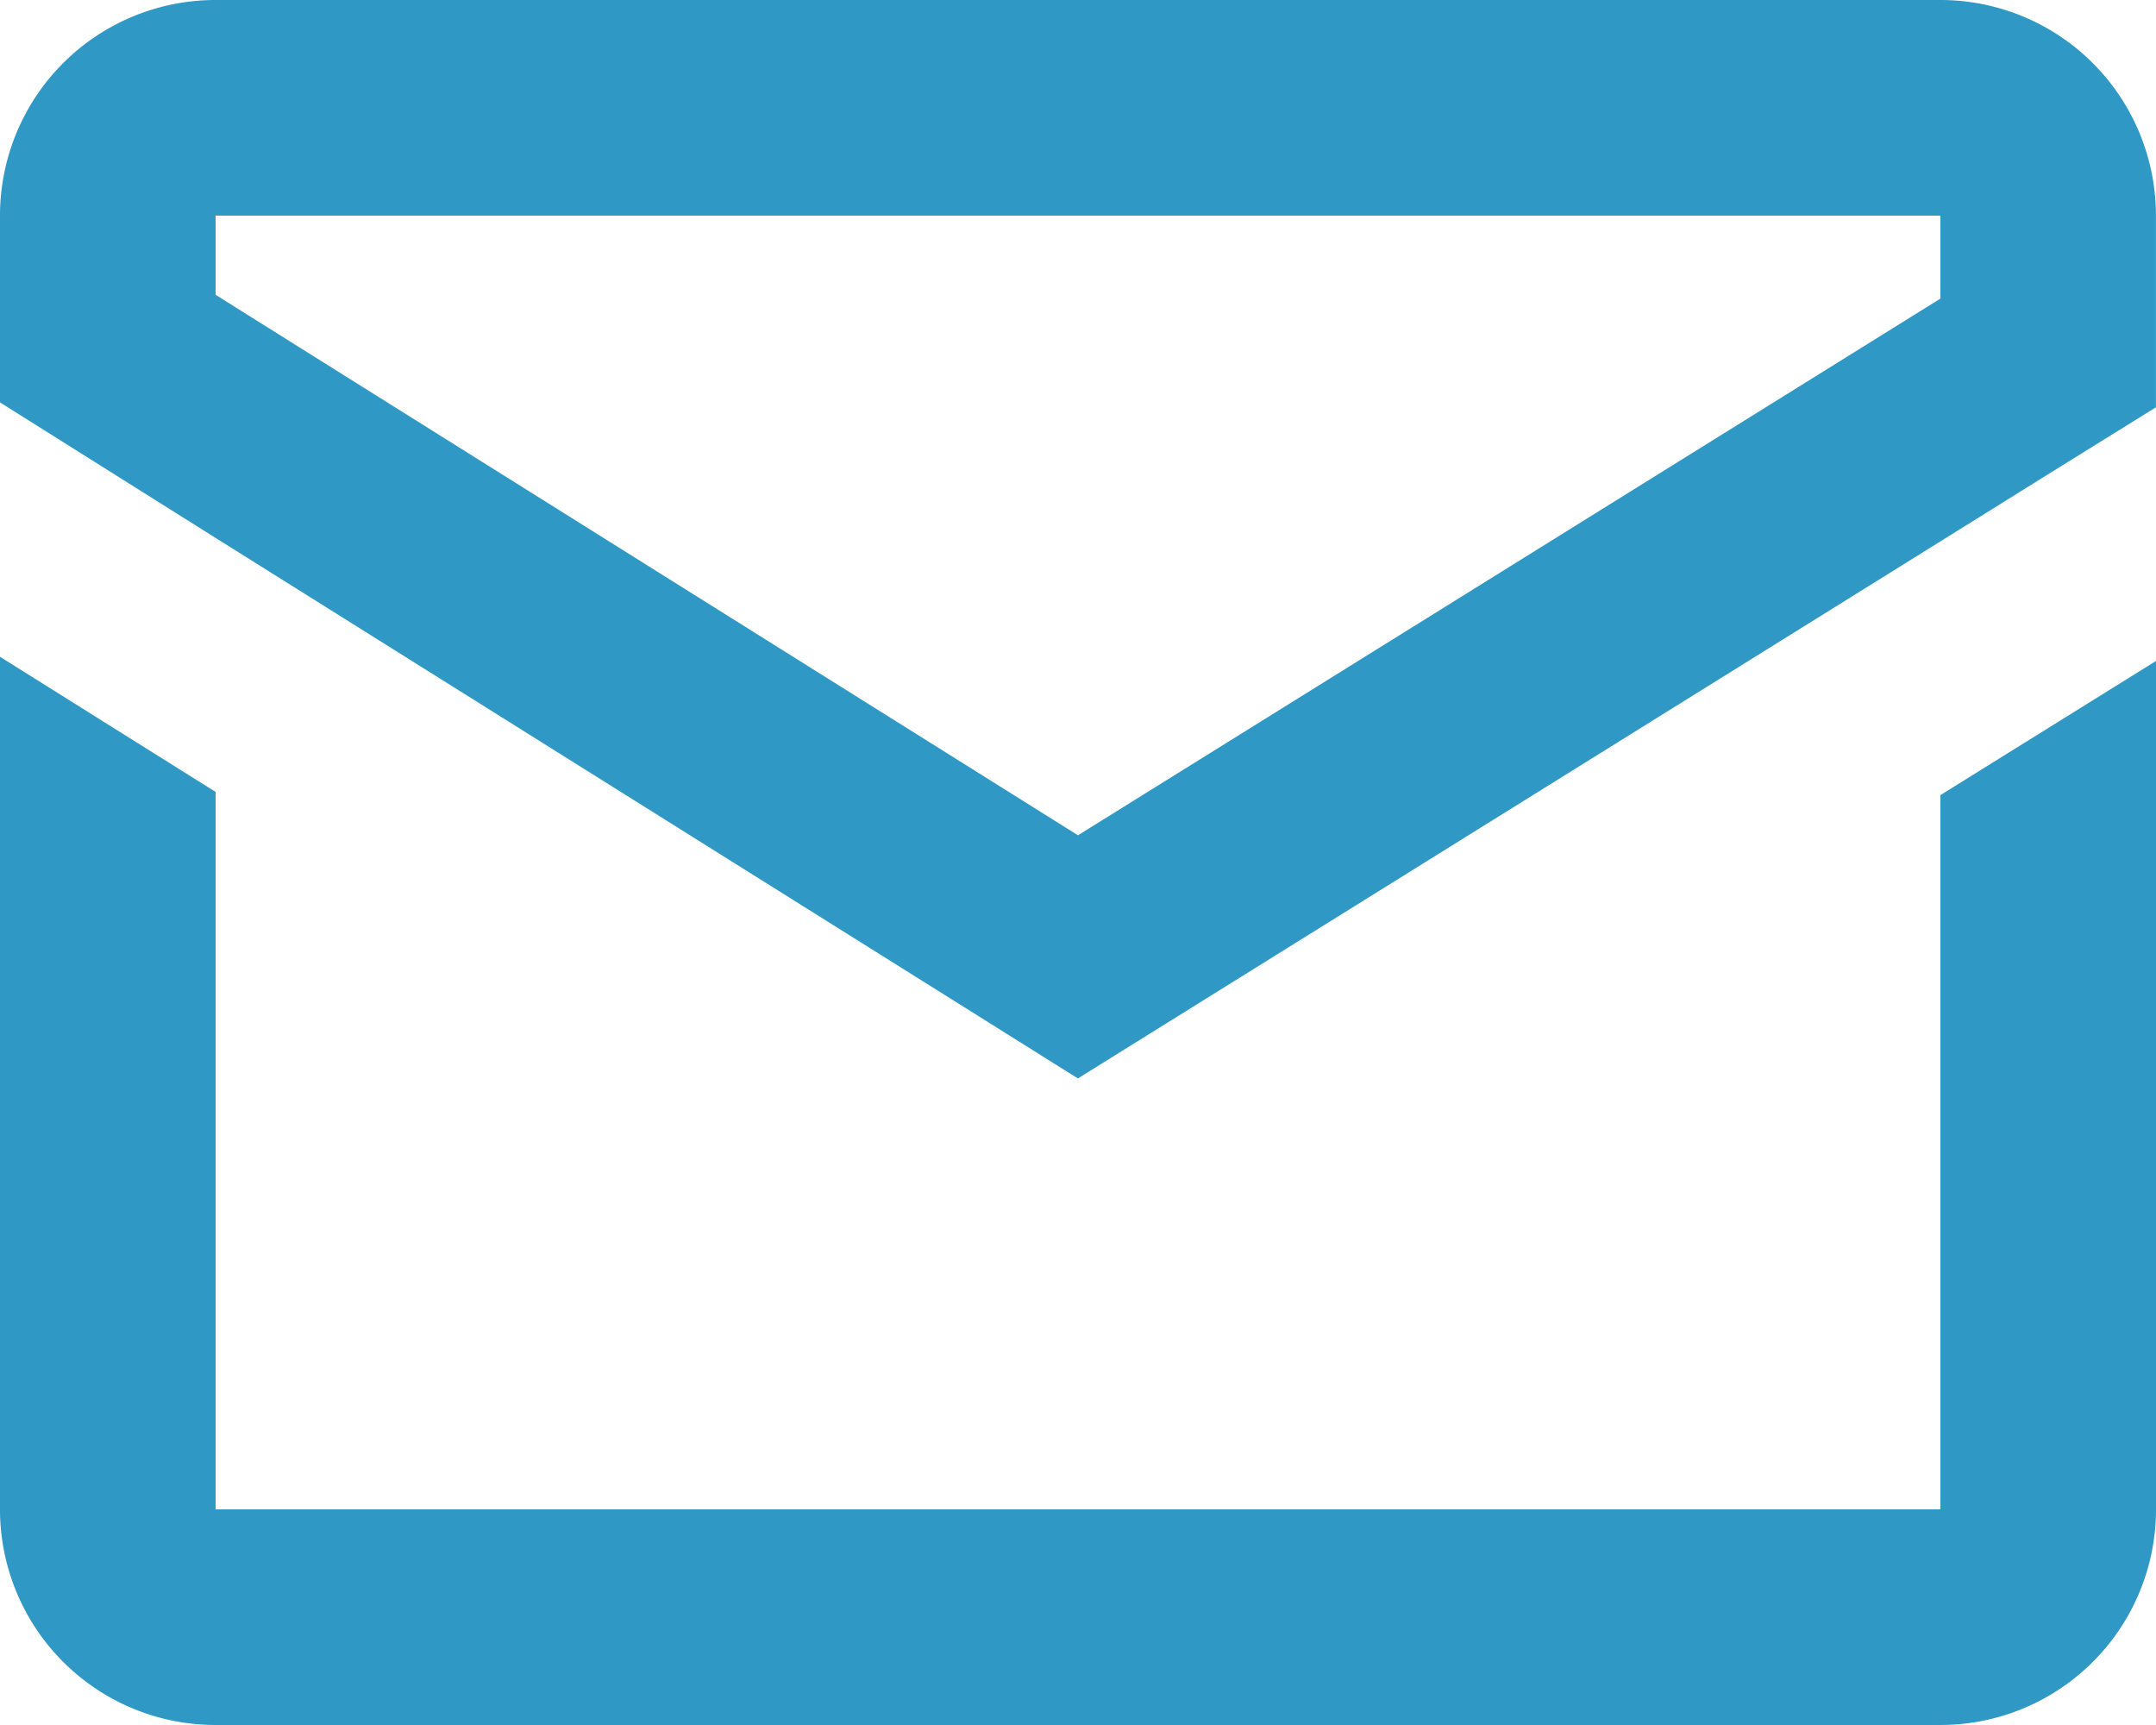 <svg xmlns="http://www.w3.org/2000/svg" width="31.829" height="25.463" viewBox="0 0 31.829 25.463">
  <path id="icons8-mail" d="M5.183,4A3.182,3.182,0,0,0,2,7.183V9.94l1.591,1,1.591,1,12.731,7.979,12.731-7.926L32.237,11l1.591-.988V7.183A3.182,3.182,0,0,0,30.646,4Zm0,3.183H30.646V8.408L17.914,16.33,5.183,8.352ZM2,13.695V26.28a3.182,3.182,0,0,0,3.183,3.183H30.646a3.182,3.182,0,0,0,3.183-3.183V13.757l-3.183,1.98V26.28H5.183V15.69Z" transform="translate(-2 -4)" fill="#2f98c4"/>
</svg>
